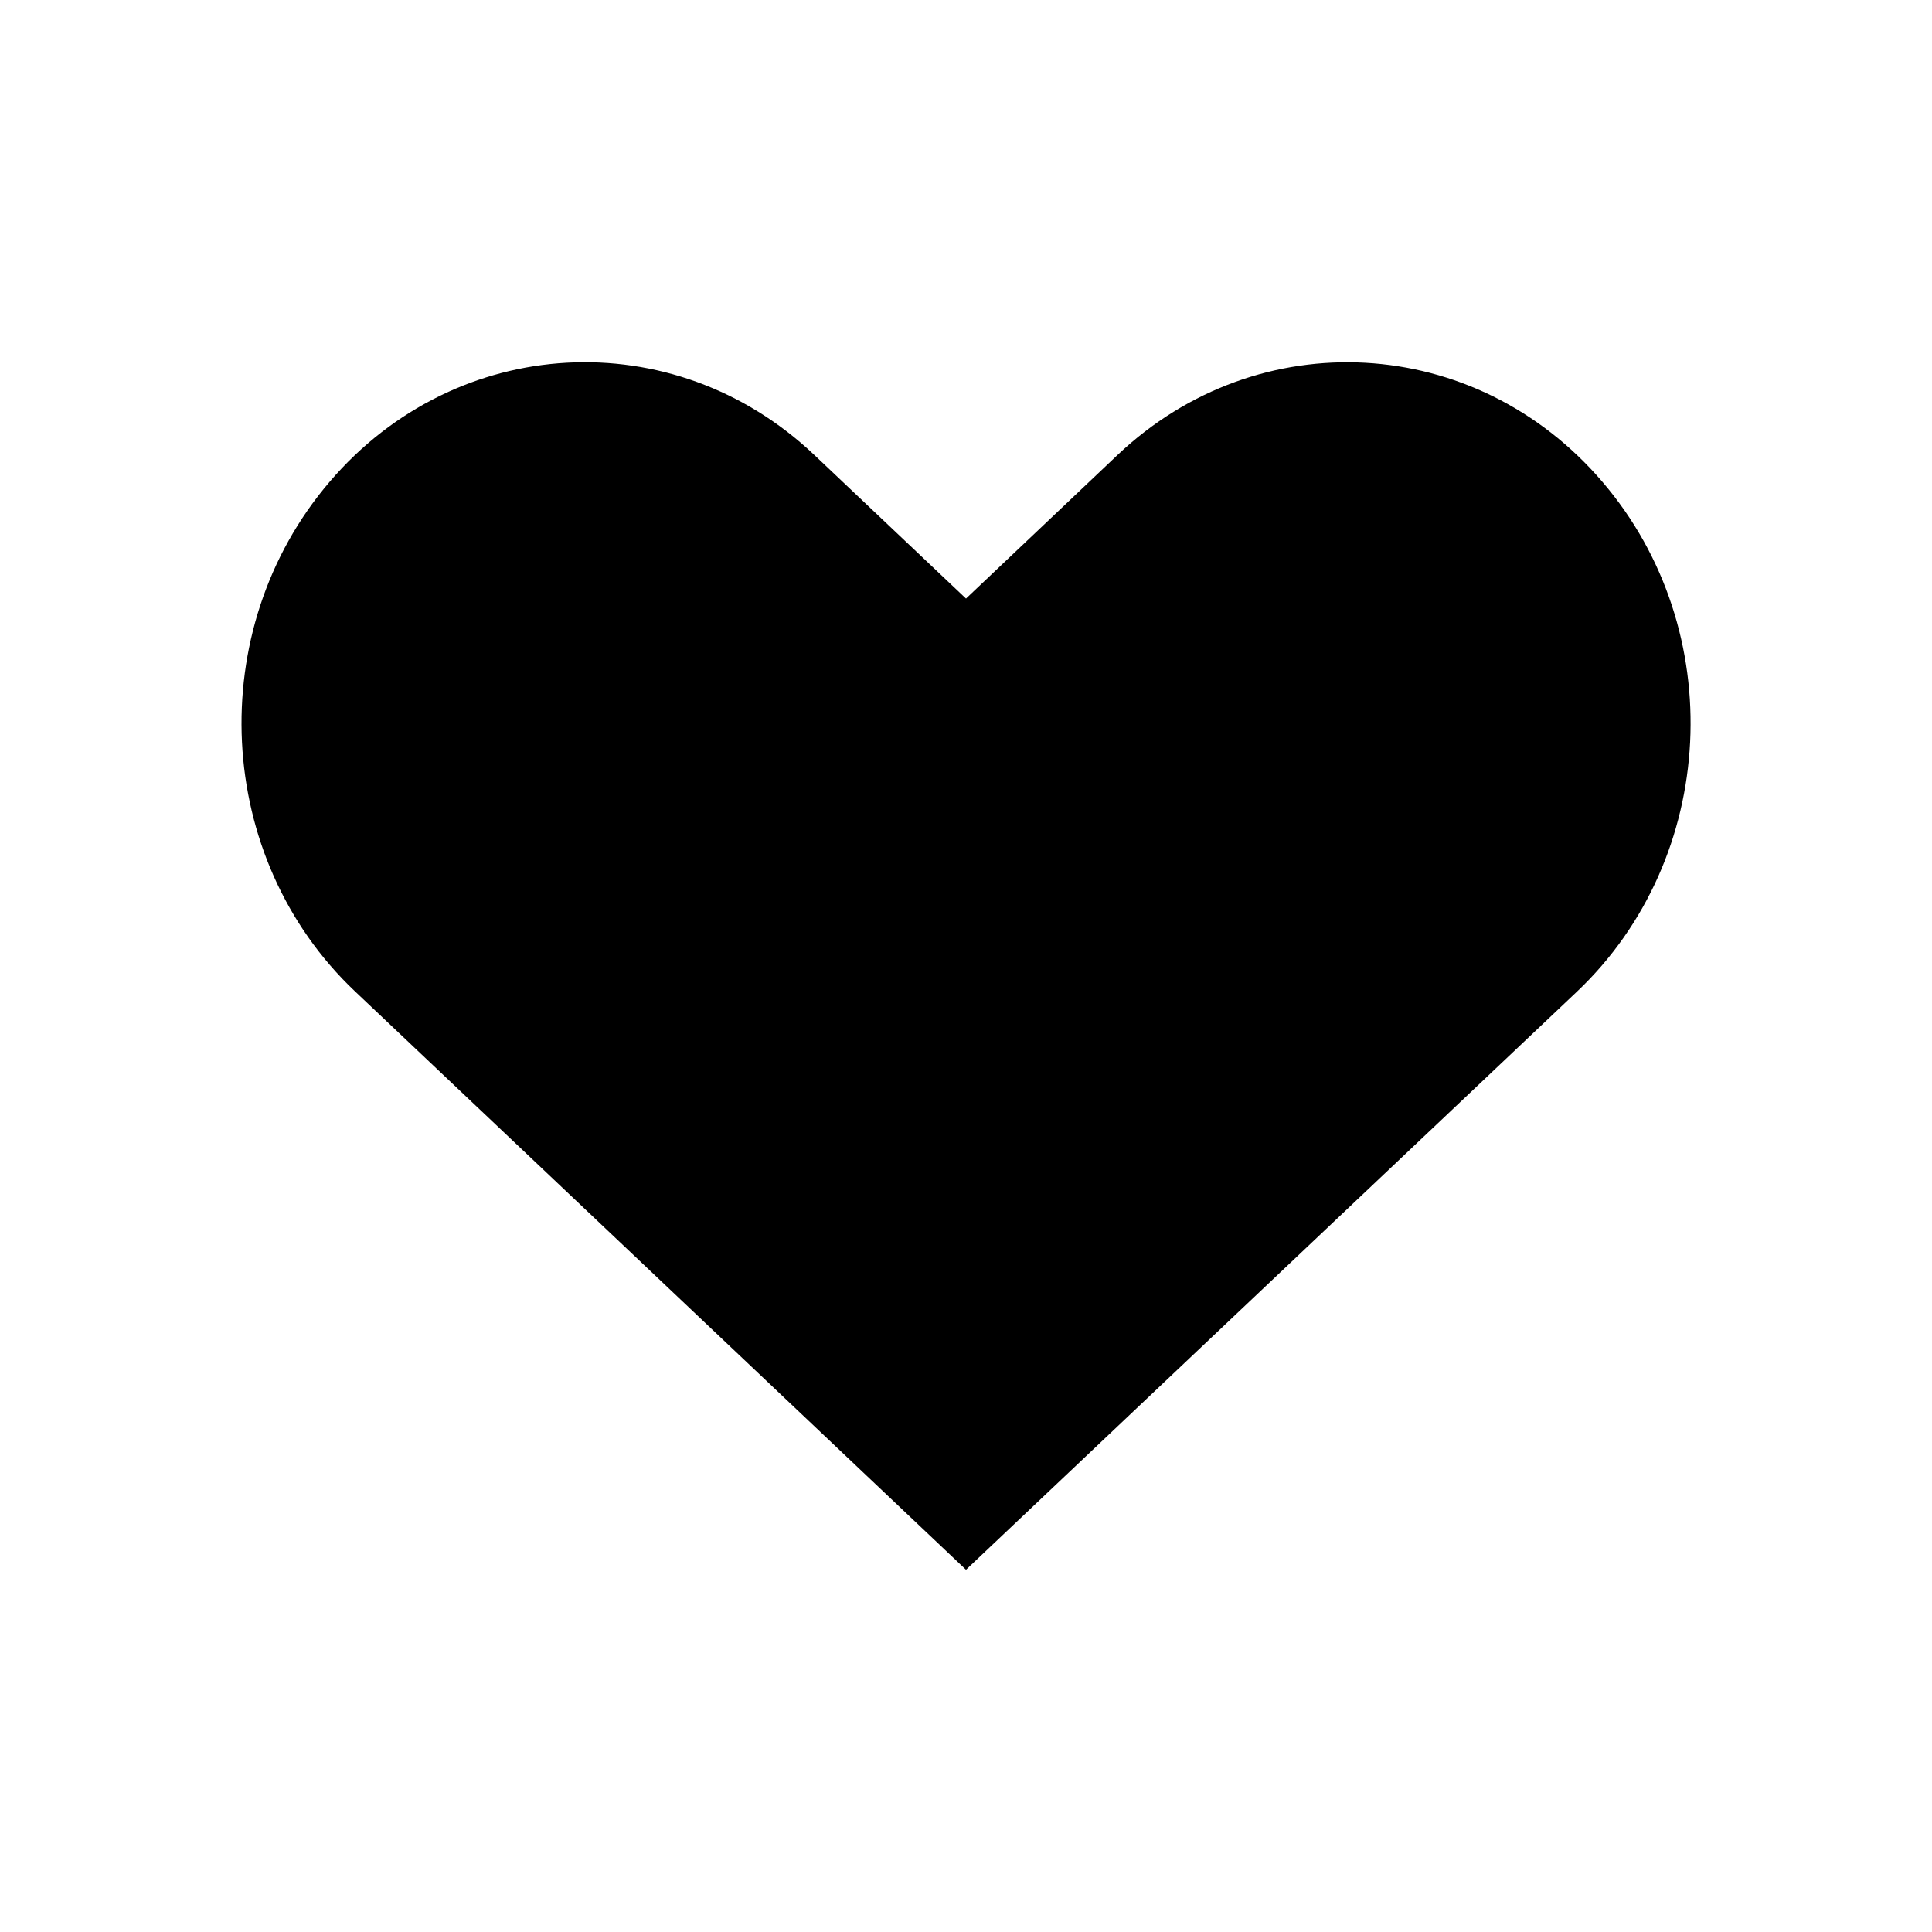 <svg xmlns="http://www.w3.org/2000/svg" width="16" height="16" viewBox="0 0 16 16"><rect x="0" fill="none" width="16" height="16"/><g><path d="M8 13L2.94 8.21c-1.166-1.103-1.26-2.993-.21-4.22 1.05-1.228 2.846-1.327 4.013-.223L8 4.957l1.256-1.19c1.166-1.103 2.964-1.005 4.014.223 1.052 1.227.956 3.117-.21 4.222L8 13z"/></g></svg>